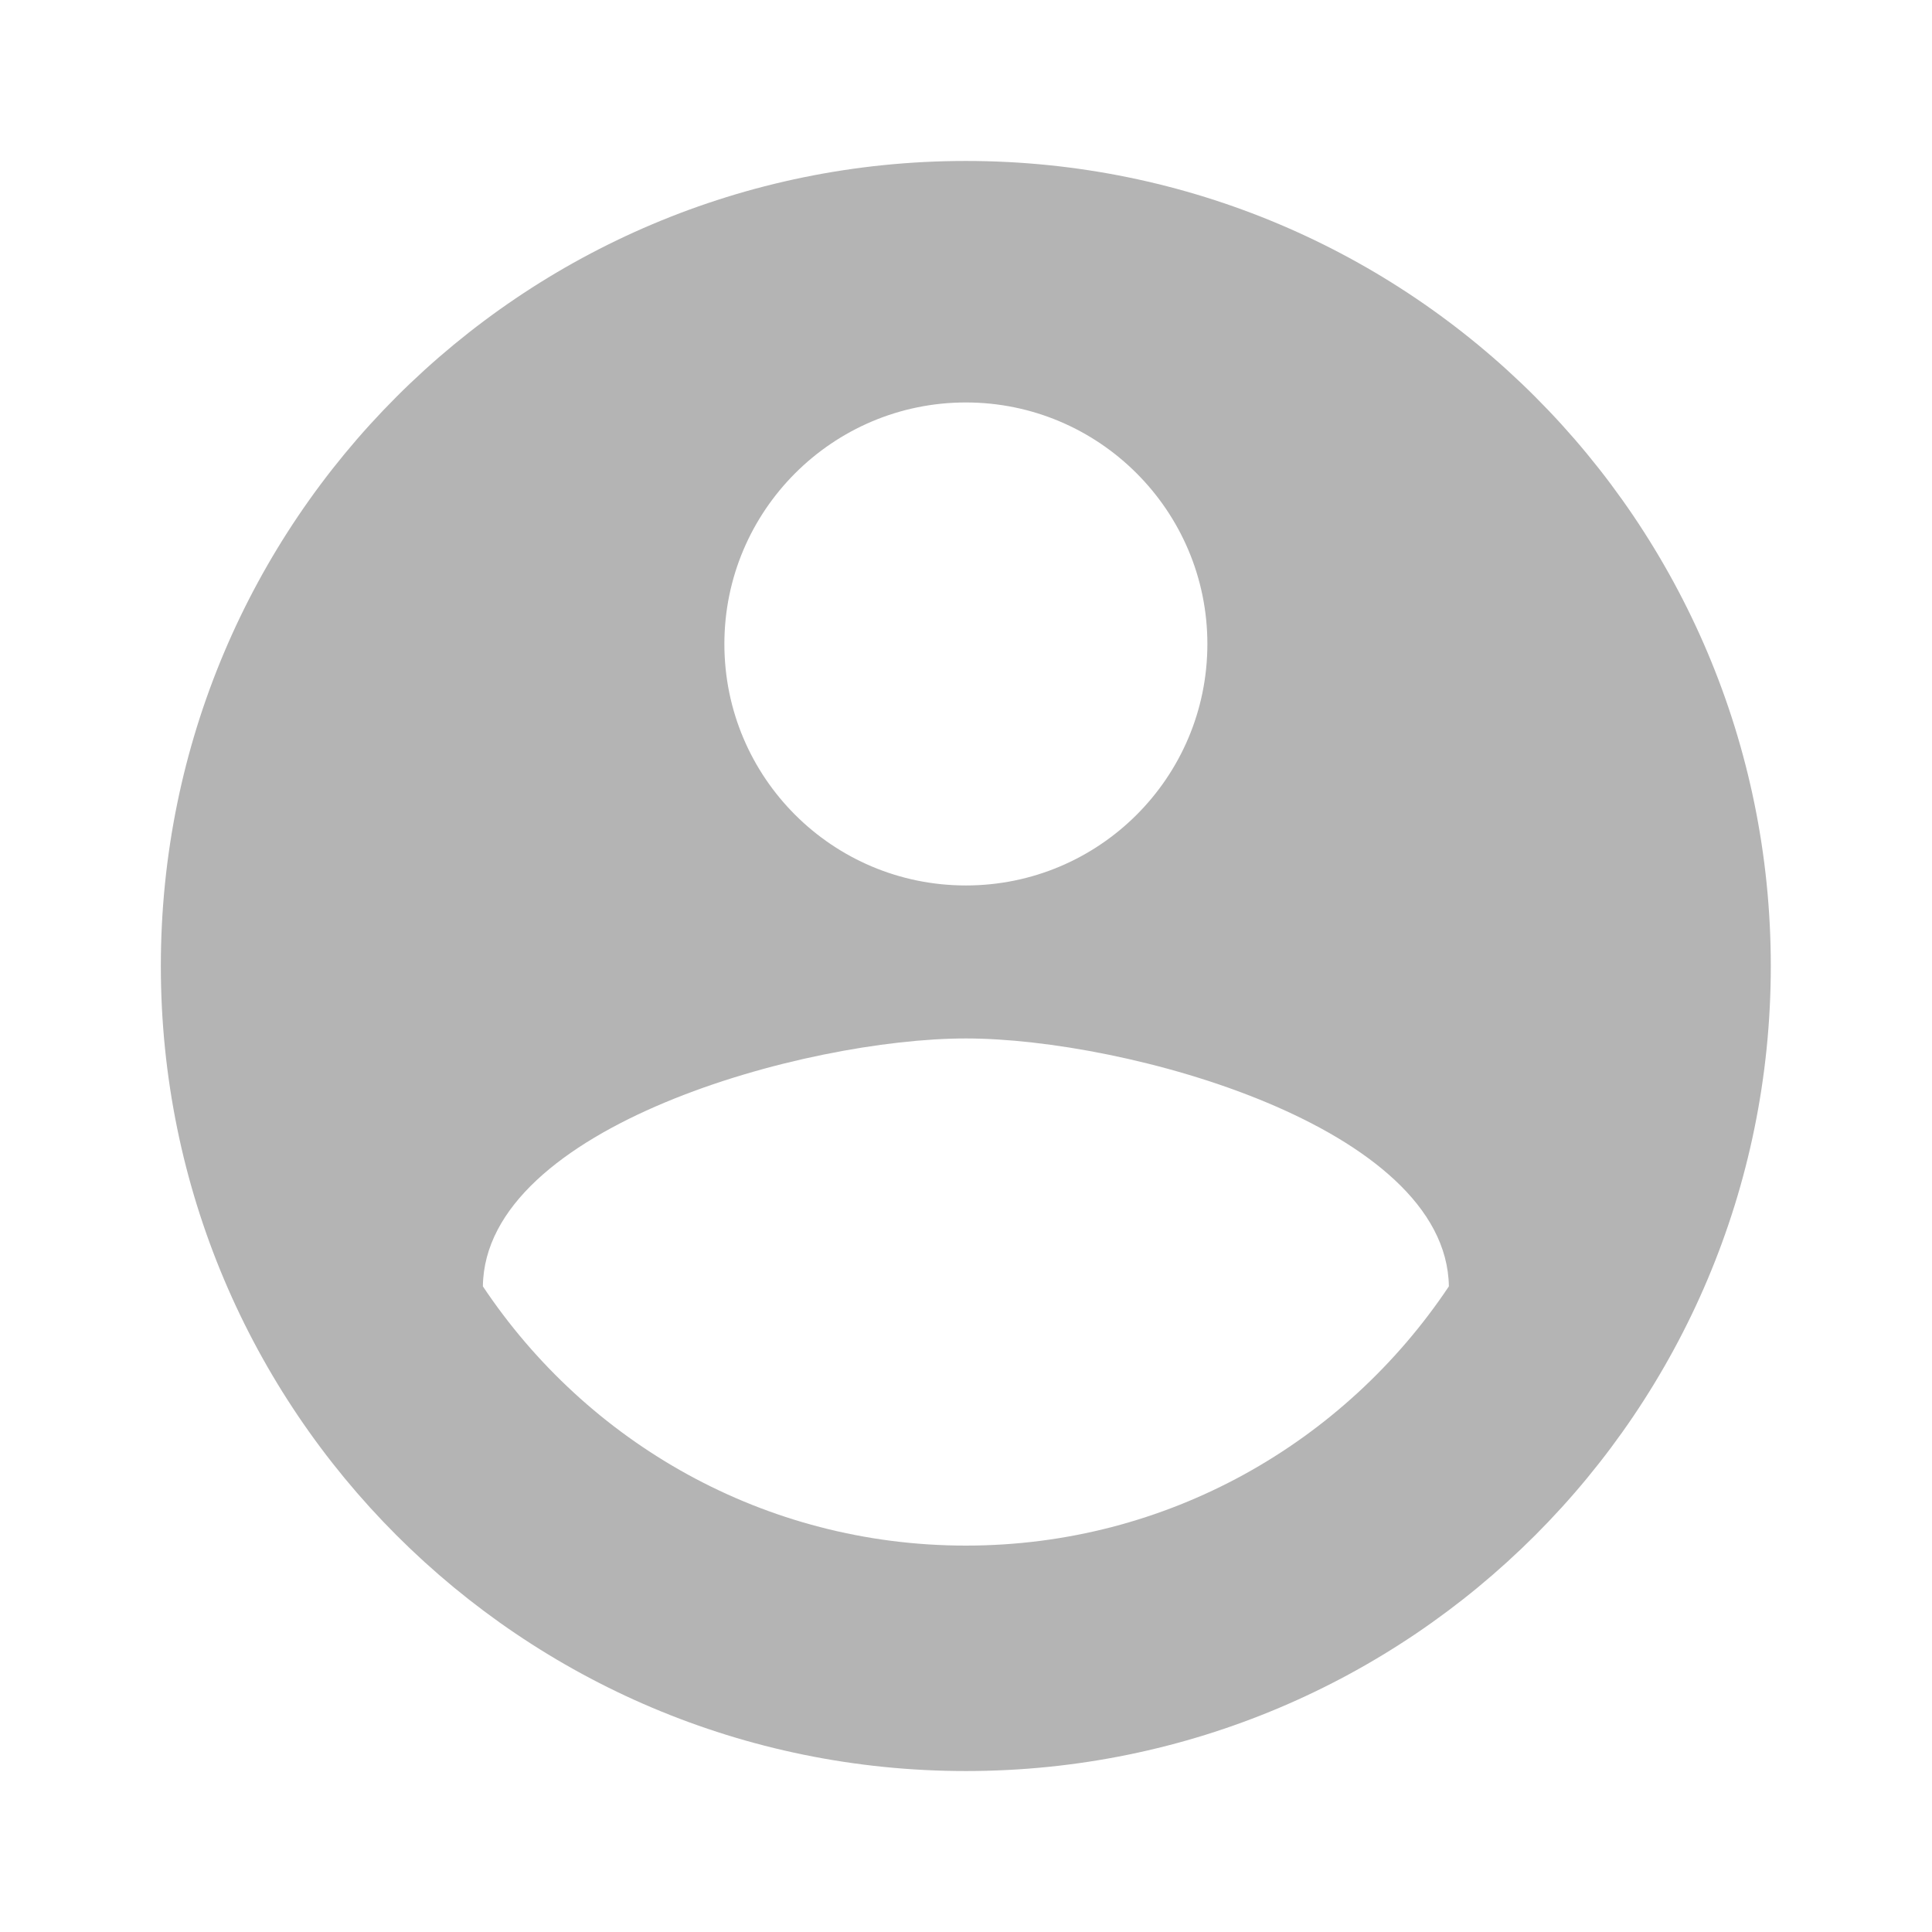 <svg width="16" height="16" viewBox="0 0 16 16" fill="none" xmlns="http://www.w3.org/2000/svg">
<g clip-path="url(#clip0_530_314)">
<path d="M7.999 1.333C4.315 1.333 1.332 4.317 1.332 8C1.332 11.684 4.315 14.667 7.999 14.667C11.682 14.667 14.665 11.684 14.665 8C14.665 4.317 11.682 1.333 7.999 1.333ZM7.999 3.333C9.102 3.333 9.999 4.23 9.999 5.333C9.999 6.44 9.102 7.333 7.999 7.333C6.895 7.333 5.999 6.44 5.999 5.333C5.999 4.23 6.895 3.333 7.999 3.333ZM7.999 12.8C6.329 12.8 4.862 11.947 3.999 10.653C4.015 9.33 6.669 8.6 7.999 8.6C9.329 8.6 11.979 9.33 11.999 10.653C11.135 11.947 9.669 12.8 7.999 12.8Z" fill="#B4B4B4"/>
</g>
<defs>
<clipPath id="clip0_530_314">
<rect width="16" height="16" fill="white"/>
</clipPath>
</defs>
</svg>
